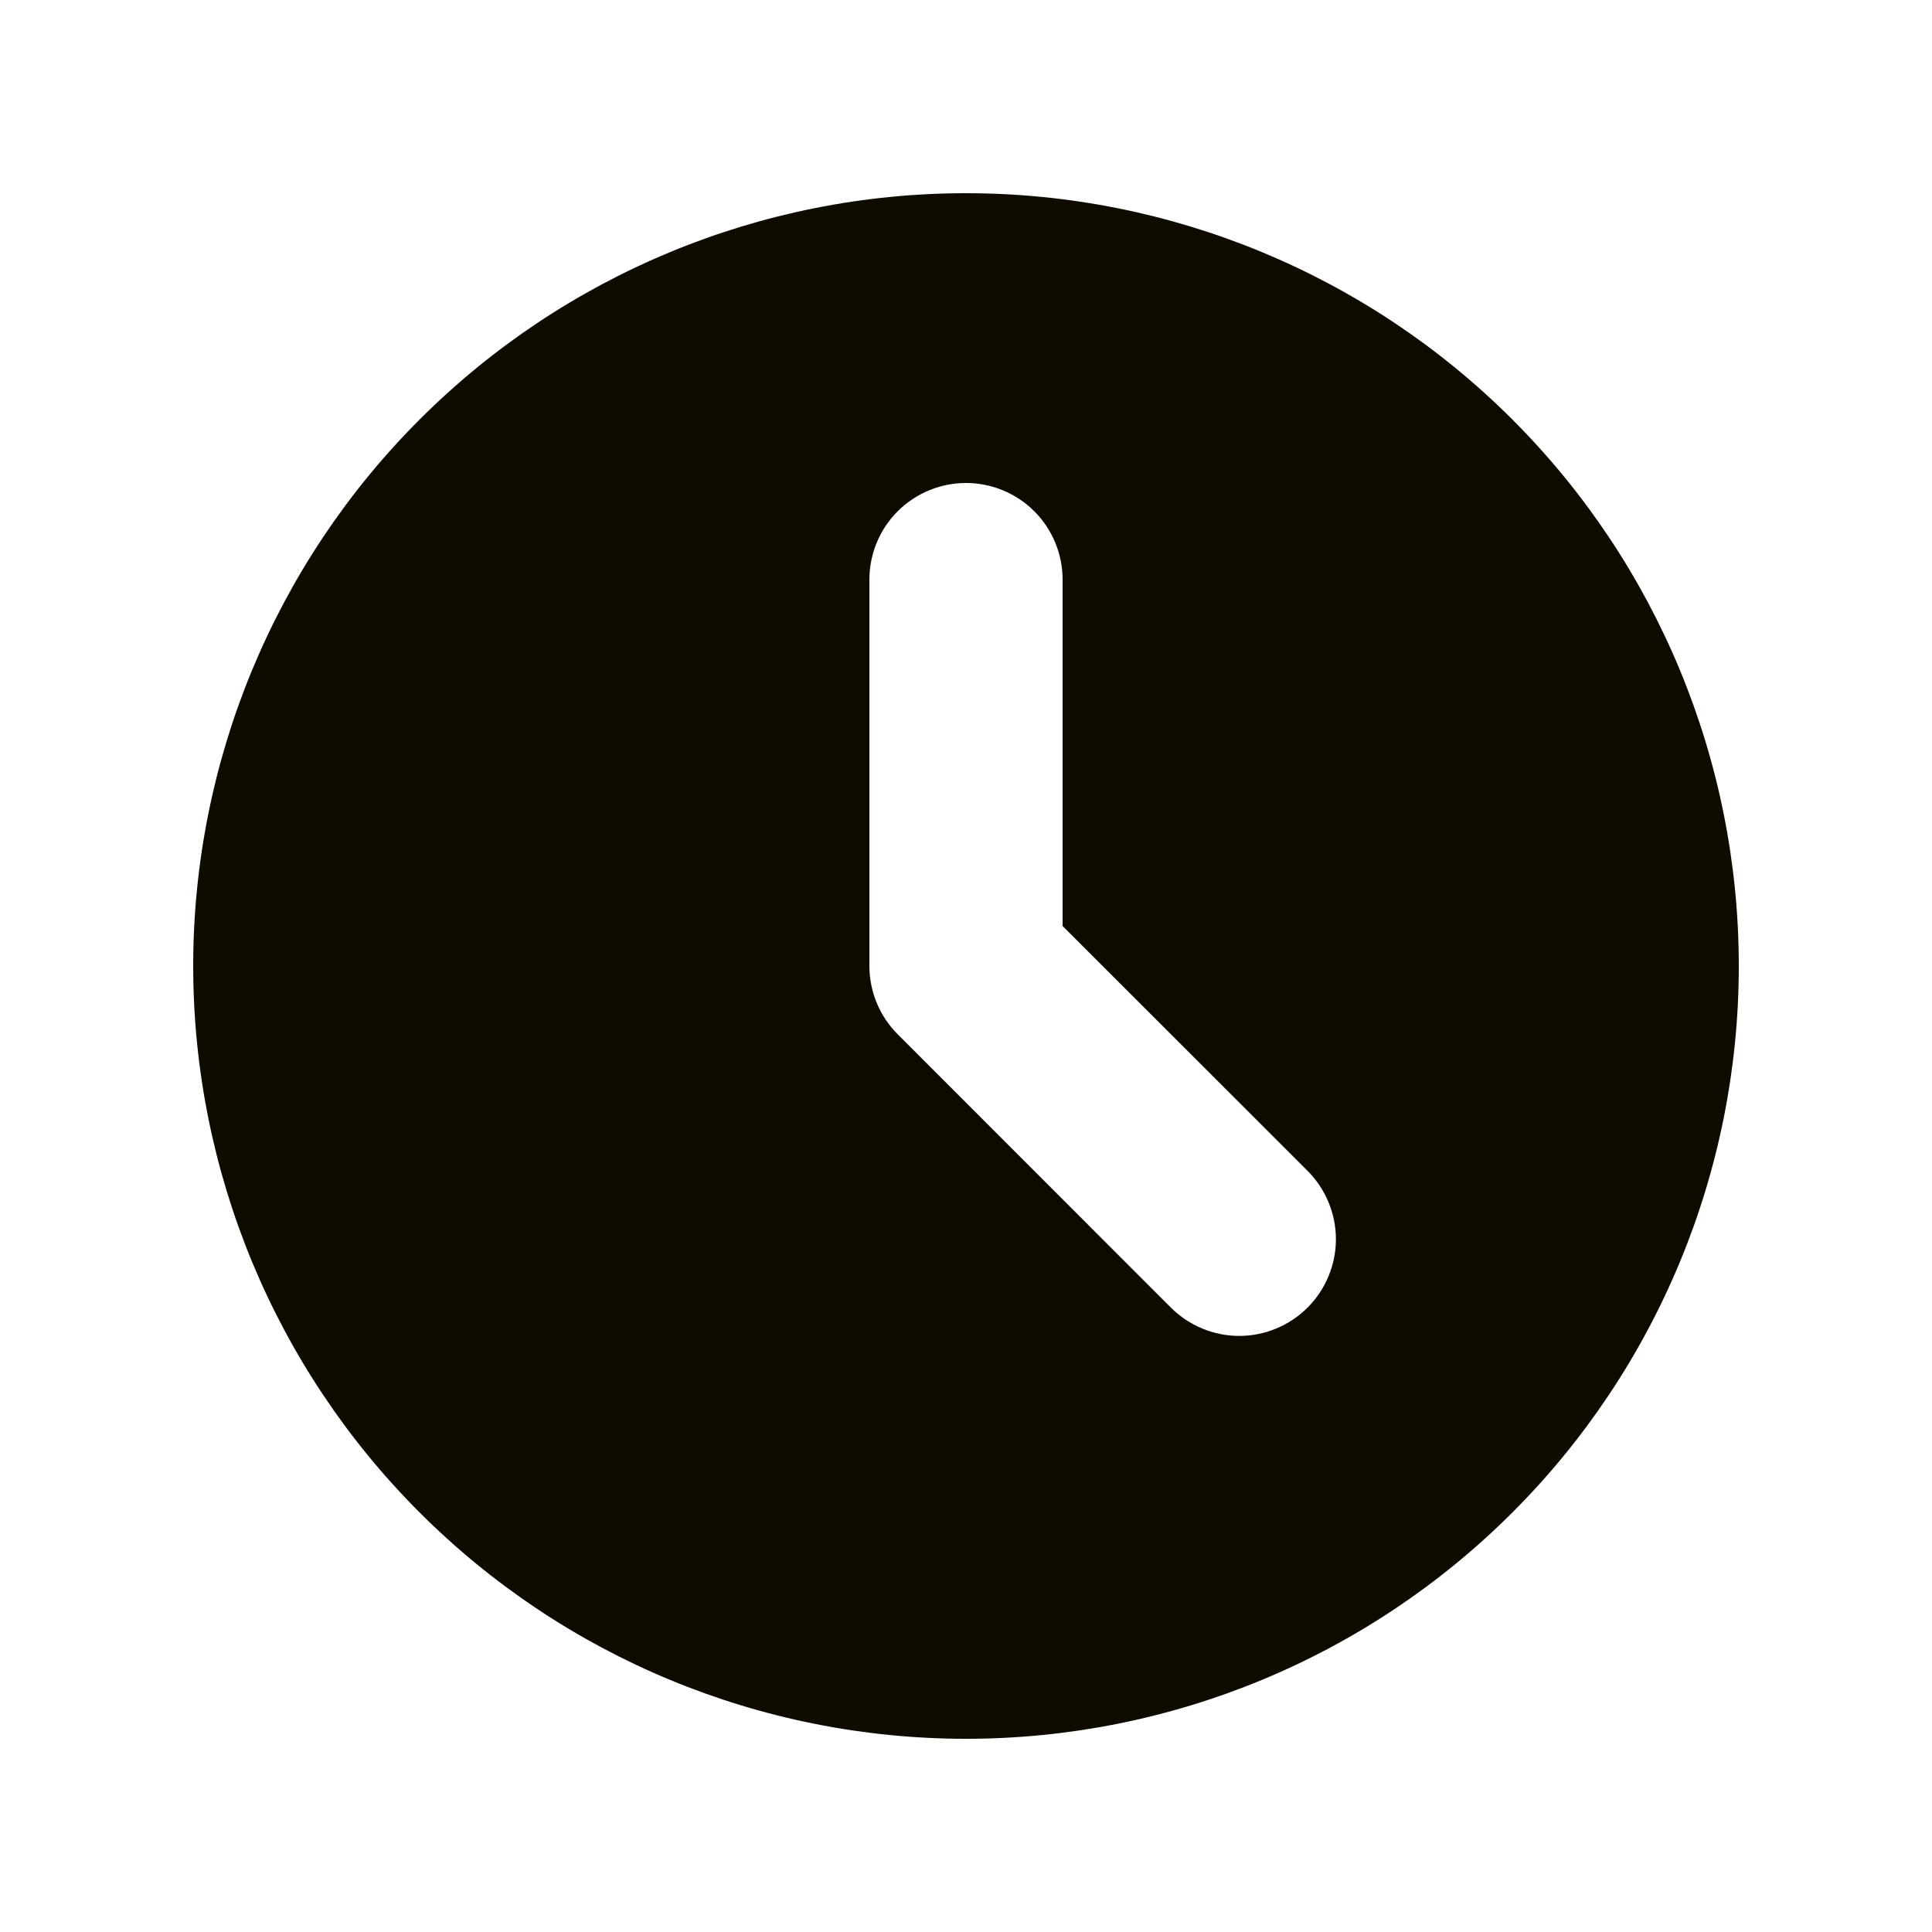 <svg width="30" height="30" viewBox="0 0 30 30" fill="none" xmlns="http://www.w3.org/2000/svg">
<path fill-rule="evenodd" clip-rule="evenodd" d="M15 27C18.183 27 21.235 25.736 23.485 23.485C25.736 21.235 27 18.183 27 15C27 11.817 25.736 8.765 23.485 6.515C21.235 4.264 18.183 3 15 3C11.817 3 8.765 4.264 6.515 6.515C4.264 8.765 3 11.817 3 15C3 18.183 4.264 21.235 6.515 23.485C8.765 25.736 11.817 27 15 27ZM16.5 9C16.5 8.602 16.342 8.221 16.061 7.939C15.779 7.658 15.398 7.5 15 7.5C14.602 7.5 14.221 7.658 13.939 7.939C13.658 8.221 13.5 8.602 13.5 9V15C13.5 15.398 13.658 15.779 13.94 16.061L18.181 20.304C18.321 20.443 18.486 20.554 18.668 20.629C18.851 20.705 19.046 20.744 19.243 20.744C19.44 20.744 19.635 20.705 19.817 20.629C19.999 20.554 20.165 20.443 20.304 20.304C20.443 20.165 20.554 19.999 20.629 19.817C20.705 19.635 20.744 19.44 20.744 19.243C20.744 19.046 20.705 18.851 20.629 18.668C20.554 18.486 20.443 18.321 20.304 18.181L16.5 14.379V9Z" fill="#0F0B00"/>
</svg>
